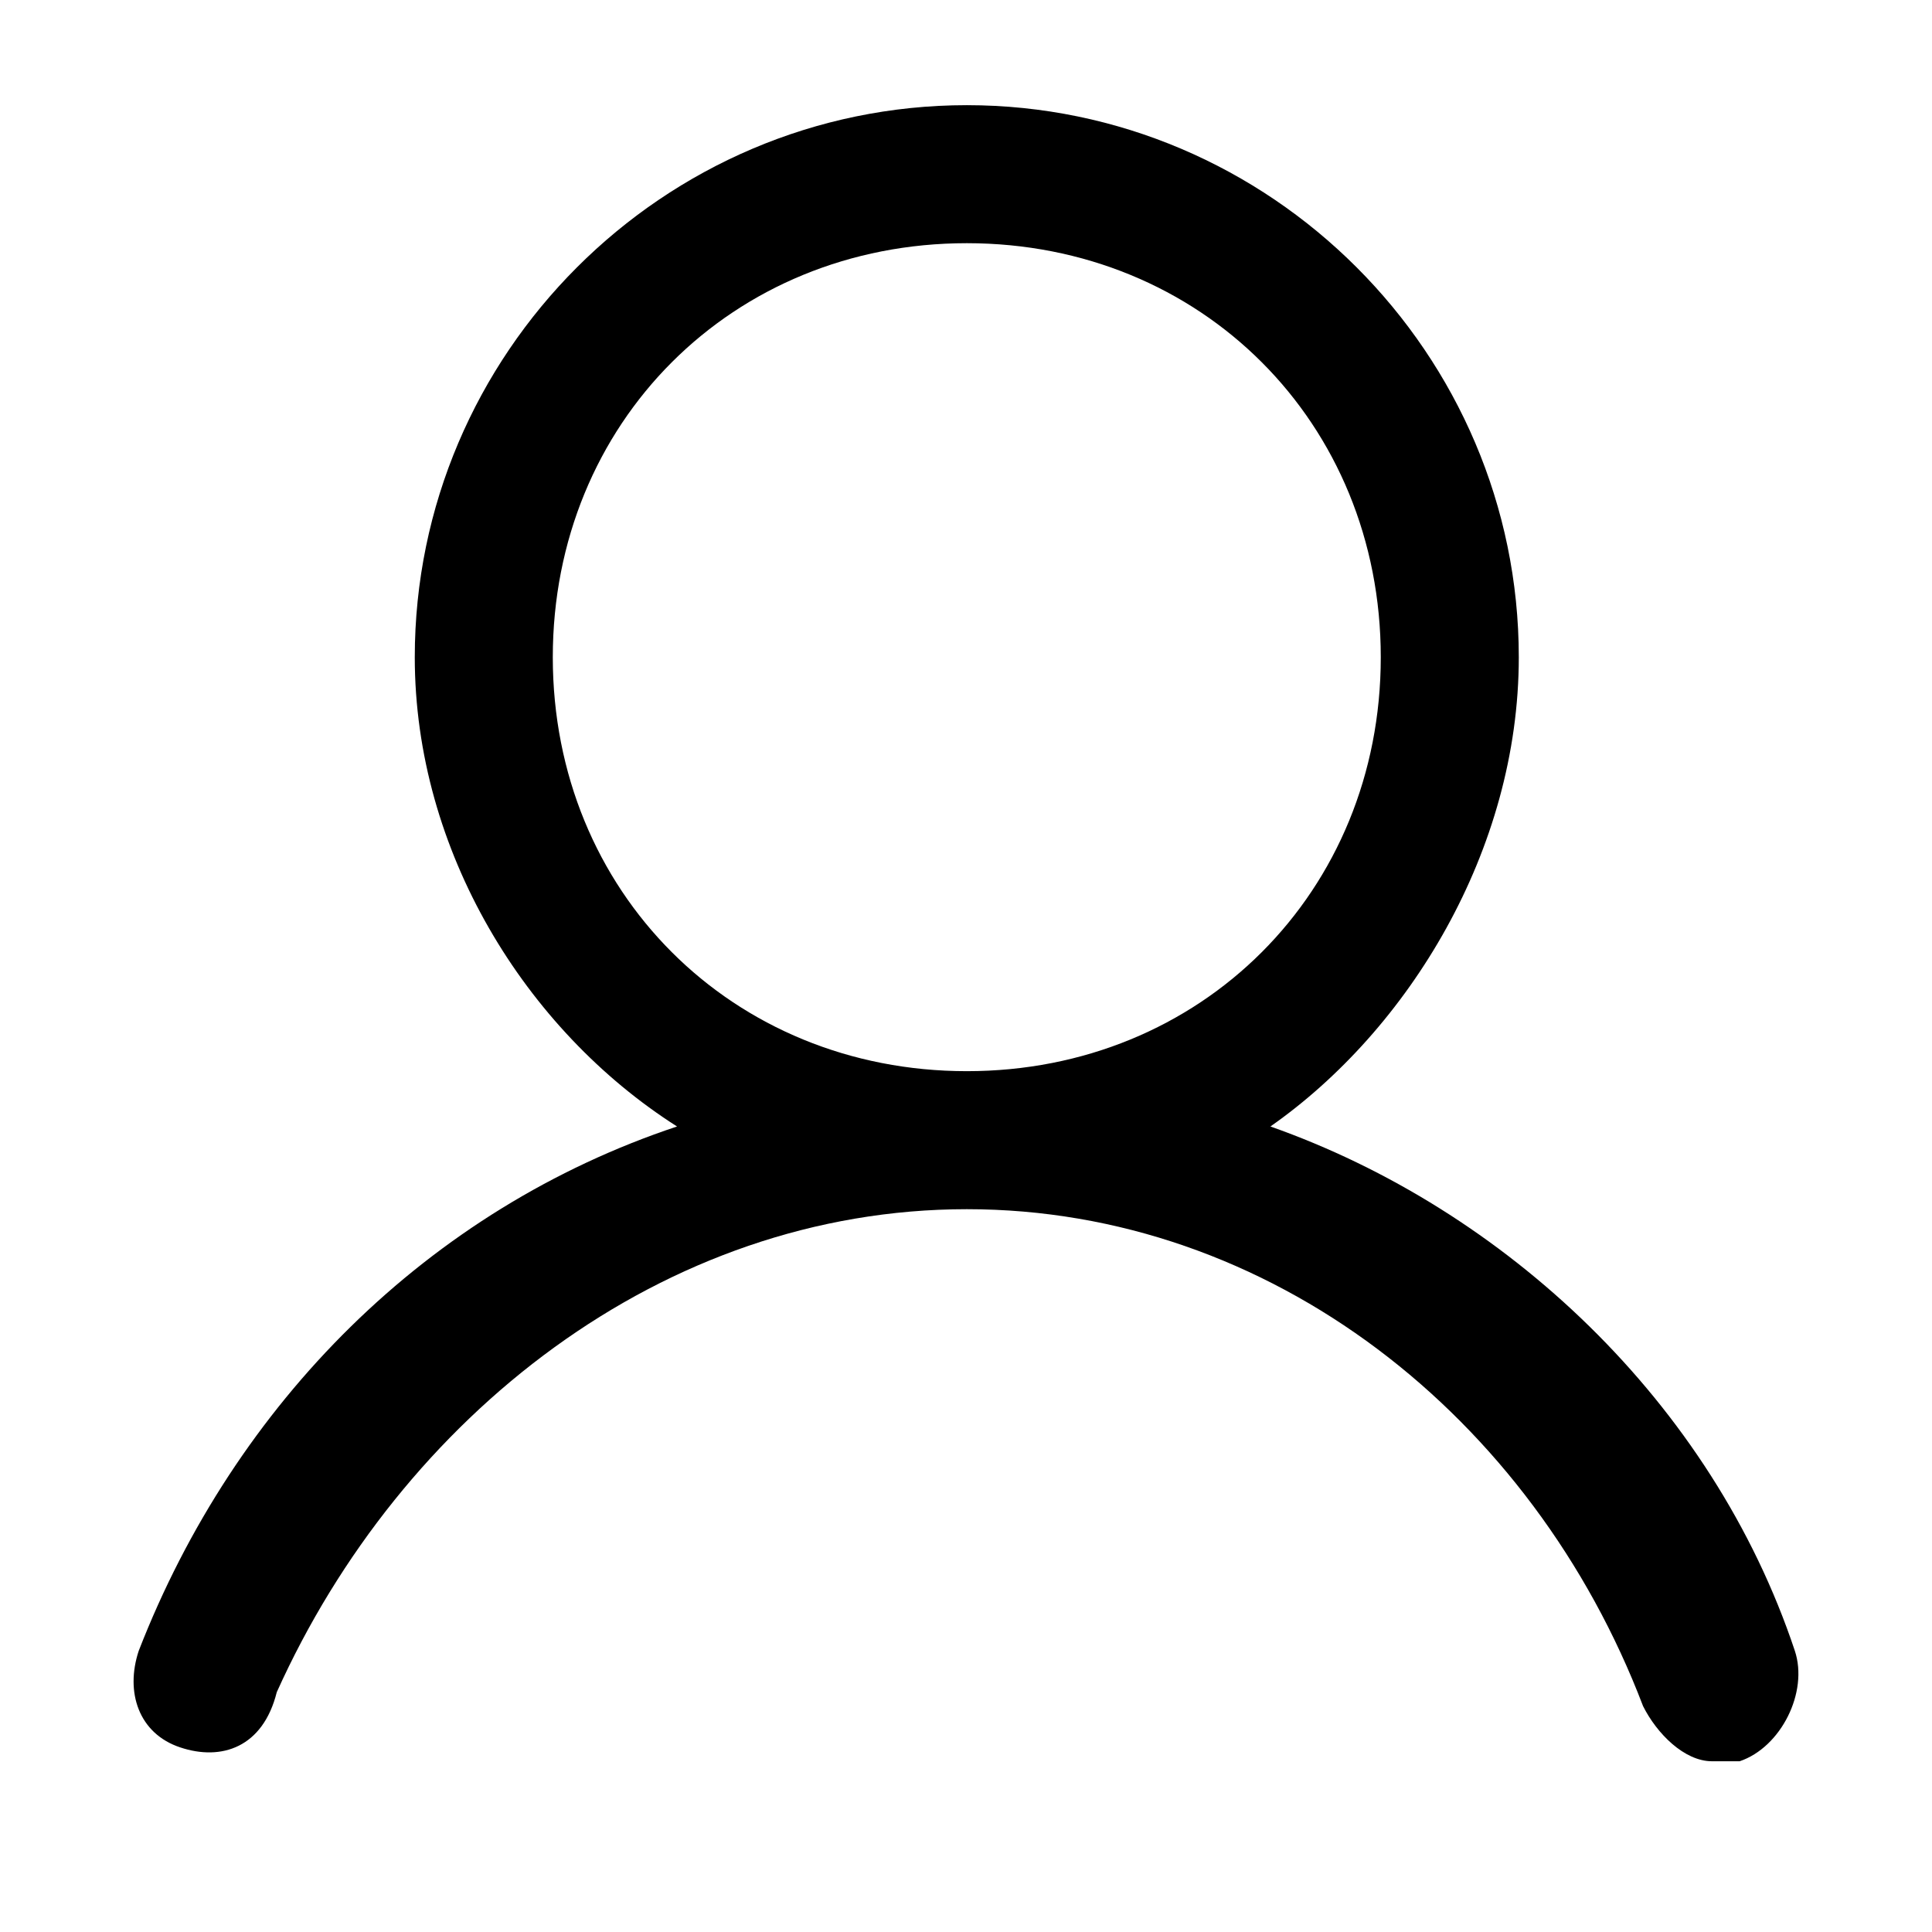 <?xml version="1.0" encoding="UTF-8"?>
<svg width="16px" height="16px" viewBox="0 0 16 16" version="1.1" xmlns="http://www.w3.org/2000/svg" xmlns:xlink="http://www.w3.org/1999/xlink">
    <g id="组件分类" stroke="none" stroke-width="1" fill="none" fill-rule="evenodd">
        <g id="Icon图标-Light" transform="translate(-240, -798)">
            <g id="导航菜单" transform="translate(120, 750)">
                <g id="General/Icon/用户/2" transform="translate(120, 48)">
                    <g id="1.通用/1.Icon图标/用户/2">
                        <rect id="矩形" fill-rule="nonzero" x="0" y="0" width="16" height="16"></rect>
                        <path d="M14.864,13.671 C14.178,11.614 12.464,10.014 10.521,9.329 C11.664,8.529 12.578,7.043 12.578,5.443 C12.578,2.929 10.521,0.871 8.007,0.871 C5.492,0.871 3.435,2.929 3.435,5.443 C3.435,7.043 4.349,8.529 5.607,9.329 C3.549,10.014 1.949,11.614 1.149,13.671 C1.035,14.014 1.149,14.357 1.492,14.471 C1.835,14.586 2.178,14.471 2.292,14.014 C3.321,11.729 5.492,10.014 8.007,10.014 C10.521,10.014 12.692,11.729 13.607,14.129 C13.721,14.357 13.949,14.586 14.178,14.586 L14.407,14.586 C14.749,14.471 14.978,14.014 14.864,13.671 Z M4.578,5.443 C4.578,3.5 6.064,2.014 8.007,2.014 C9.949,2.014 11.435,3.5 11.435,5.443 C11.435,7.386 9.949,8.871 8.007,8.871 C6.064,8.871 4.578,7.386 4.578,5.443 Z" id="形状" fill="currentColor" fill-rule="evenodd"></path>
                    </g>
                </g>
            </g>
        </g>
    </g>
</svg>